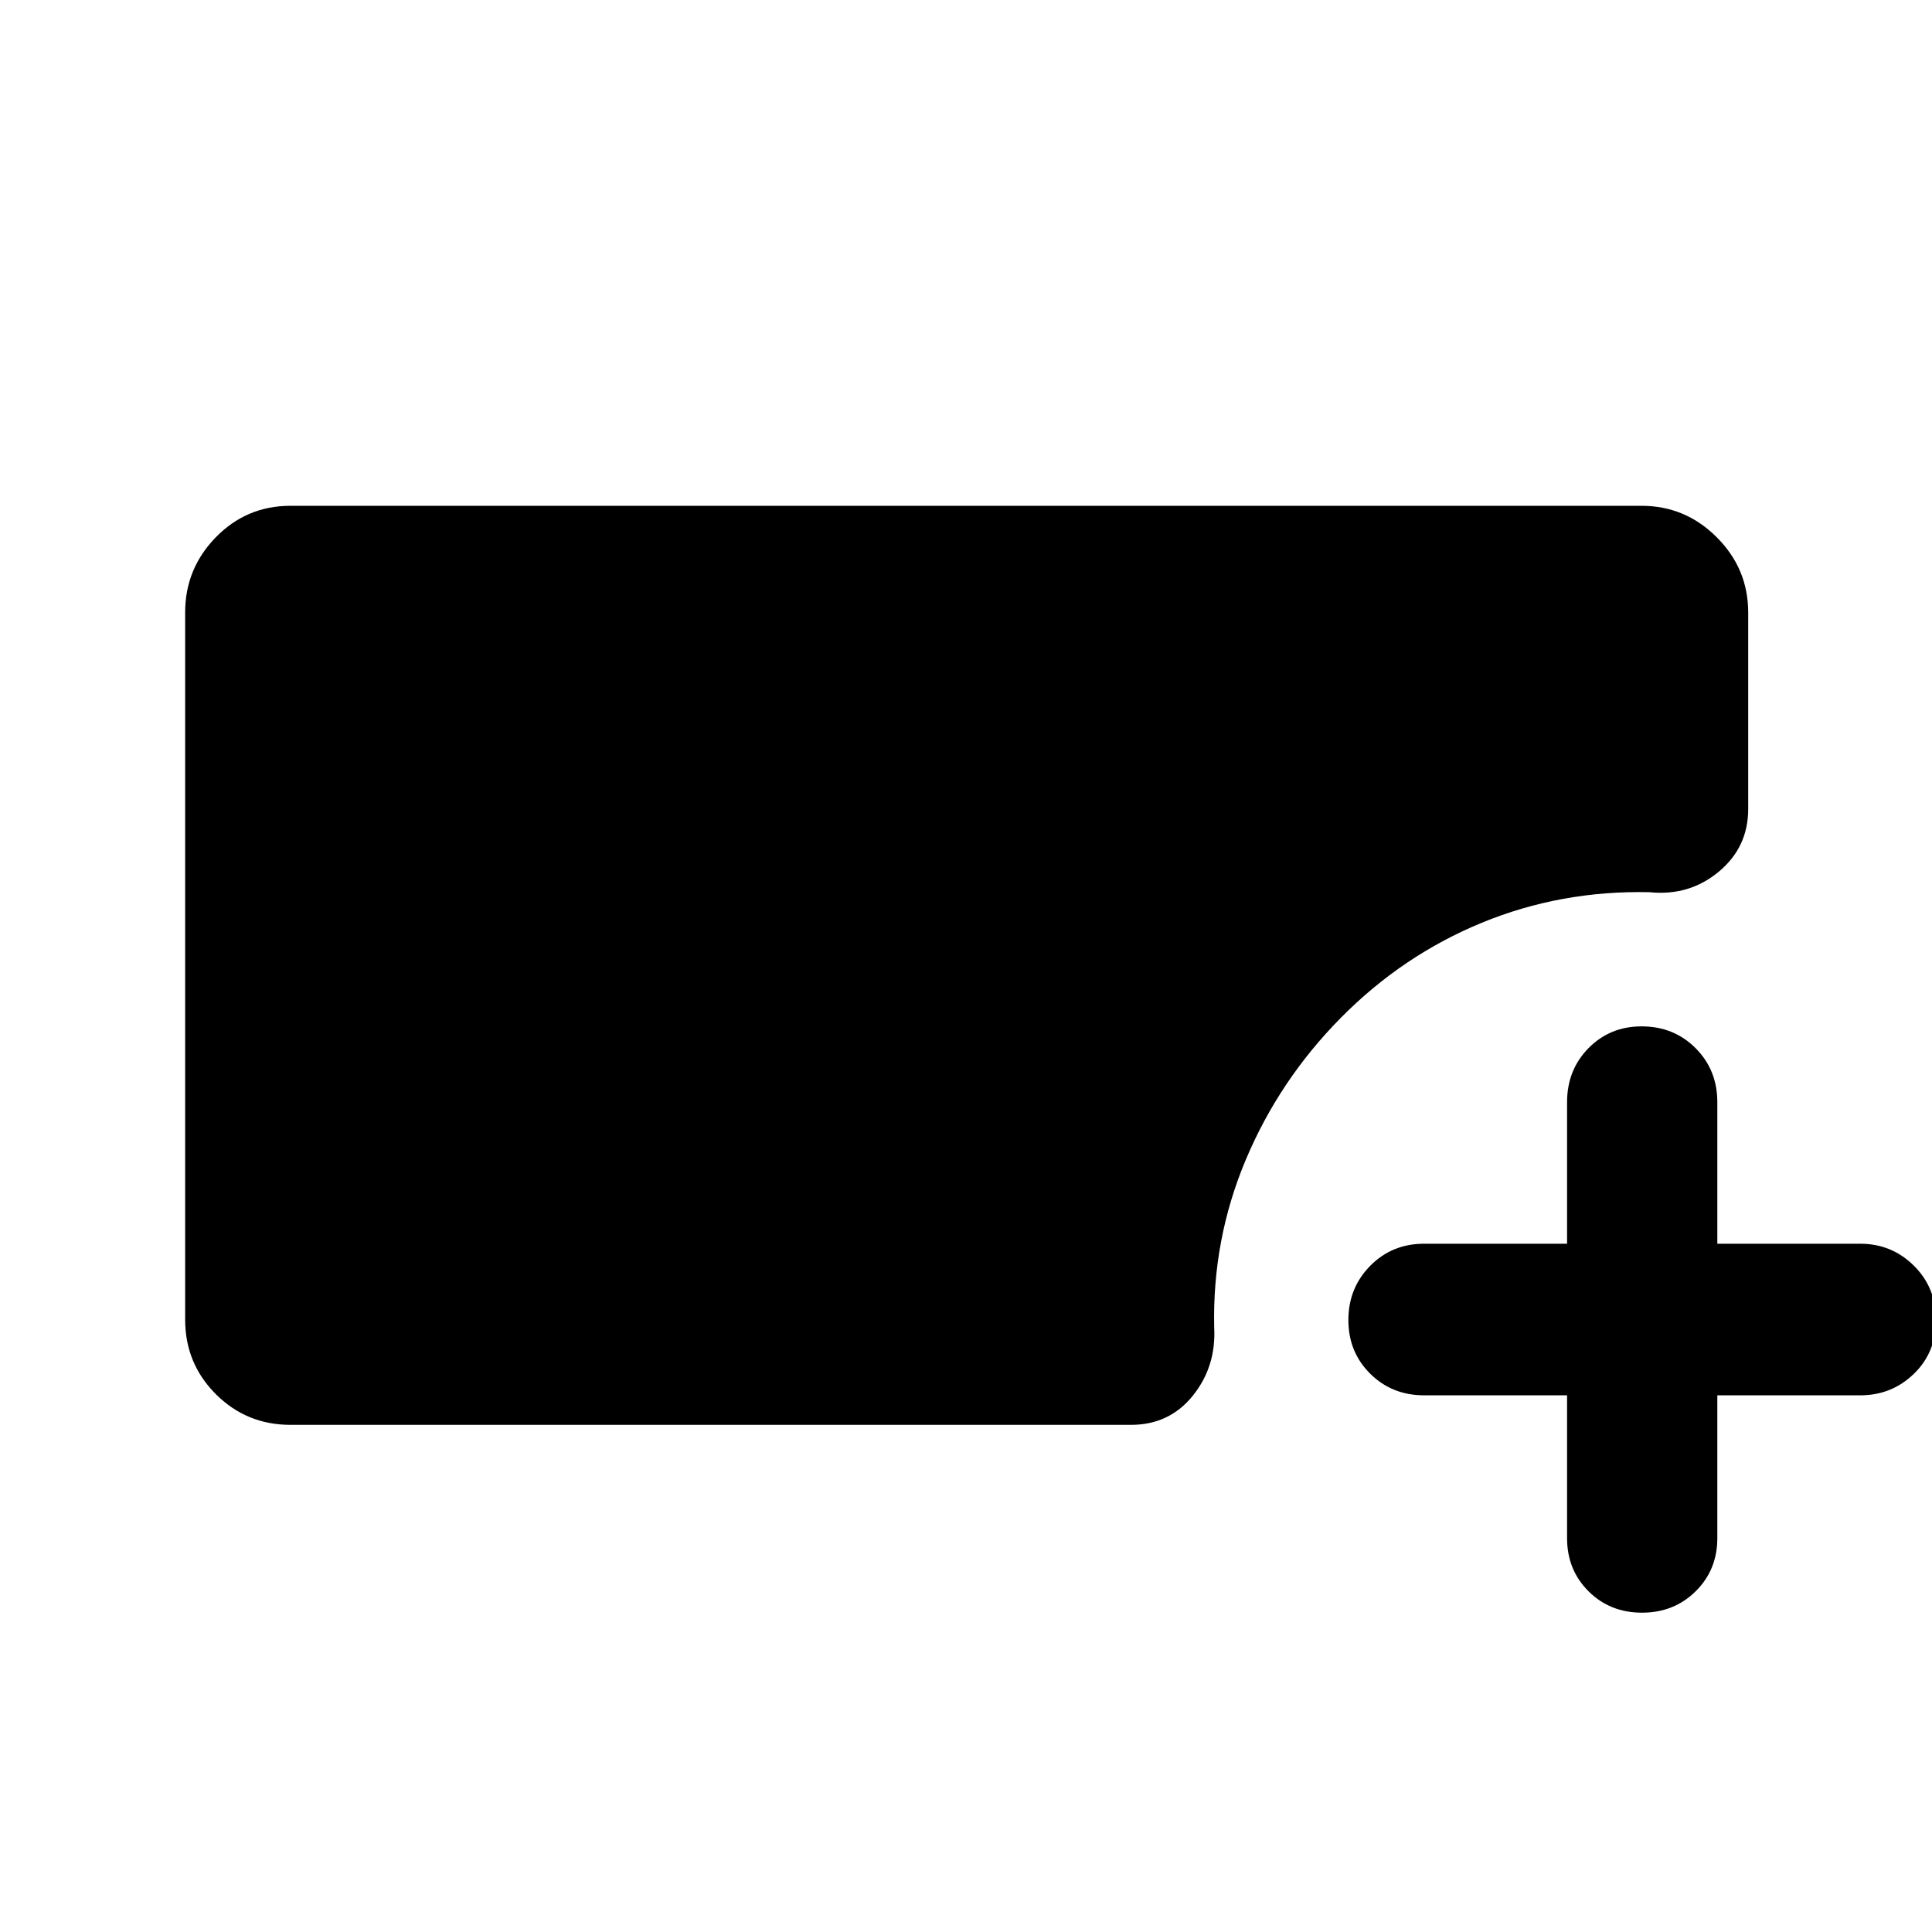<svg xmlns="http://www.w3.org/2000/svg" height="40" viewBox="0 -960 960 960" width="40"><path d="M144.33-252q-21.83 0-37.08-15.25T92-304.33v-351.34q0-21.75 15.25-37.37 15.25-15.63 37.08-15.63h671.34q21.75 0 37.37 15.63 15.63 15.62 15.63 37.37V-558q0 19-14.65 31.17-14.65 12.16-34.35 10.16-44-1-83.34 15.17-39.33 16.17-70 47.17-30.66 31-47.33 70.66-16.67 39.65-15.67 83.34 1 19.44-10.66 33.89Q581-252 562-252H144.33Zm634.34-14.67h-71q-16.01 0-26.84-10.76Q670-288.19 670-304.09 670-320 680.83-331t26.84-11h71v-70.33q0-16.01 10.64-26.84Q799.96-450 815.7-450q16.02 0 26.83 10.83 10.8 10.83 10.8 26.84V-342h71q15.63 0 26.65 10.9Q962-320.21 962-304.11q0 16.11-11.02 26.78-11.02 10.66-26.65 10.66h-71v71q0 15.73-10.76 26.37-10.76 10.63-26.66 10.63-15.91 0-26.58-10.63-10.66-10.64-10.66-26.37v-71Z"/></svg>